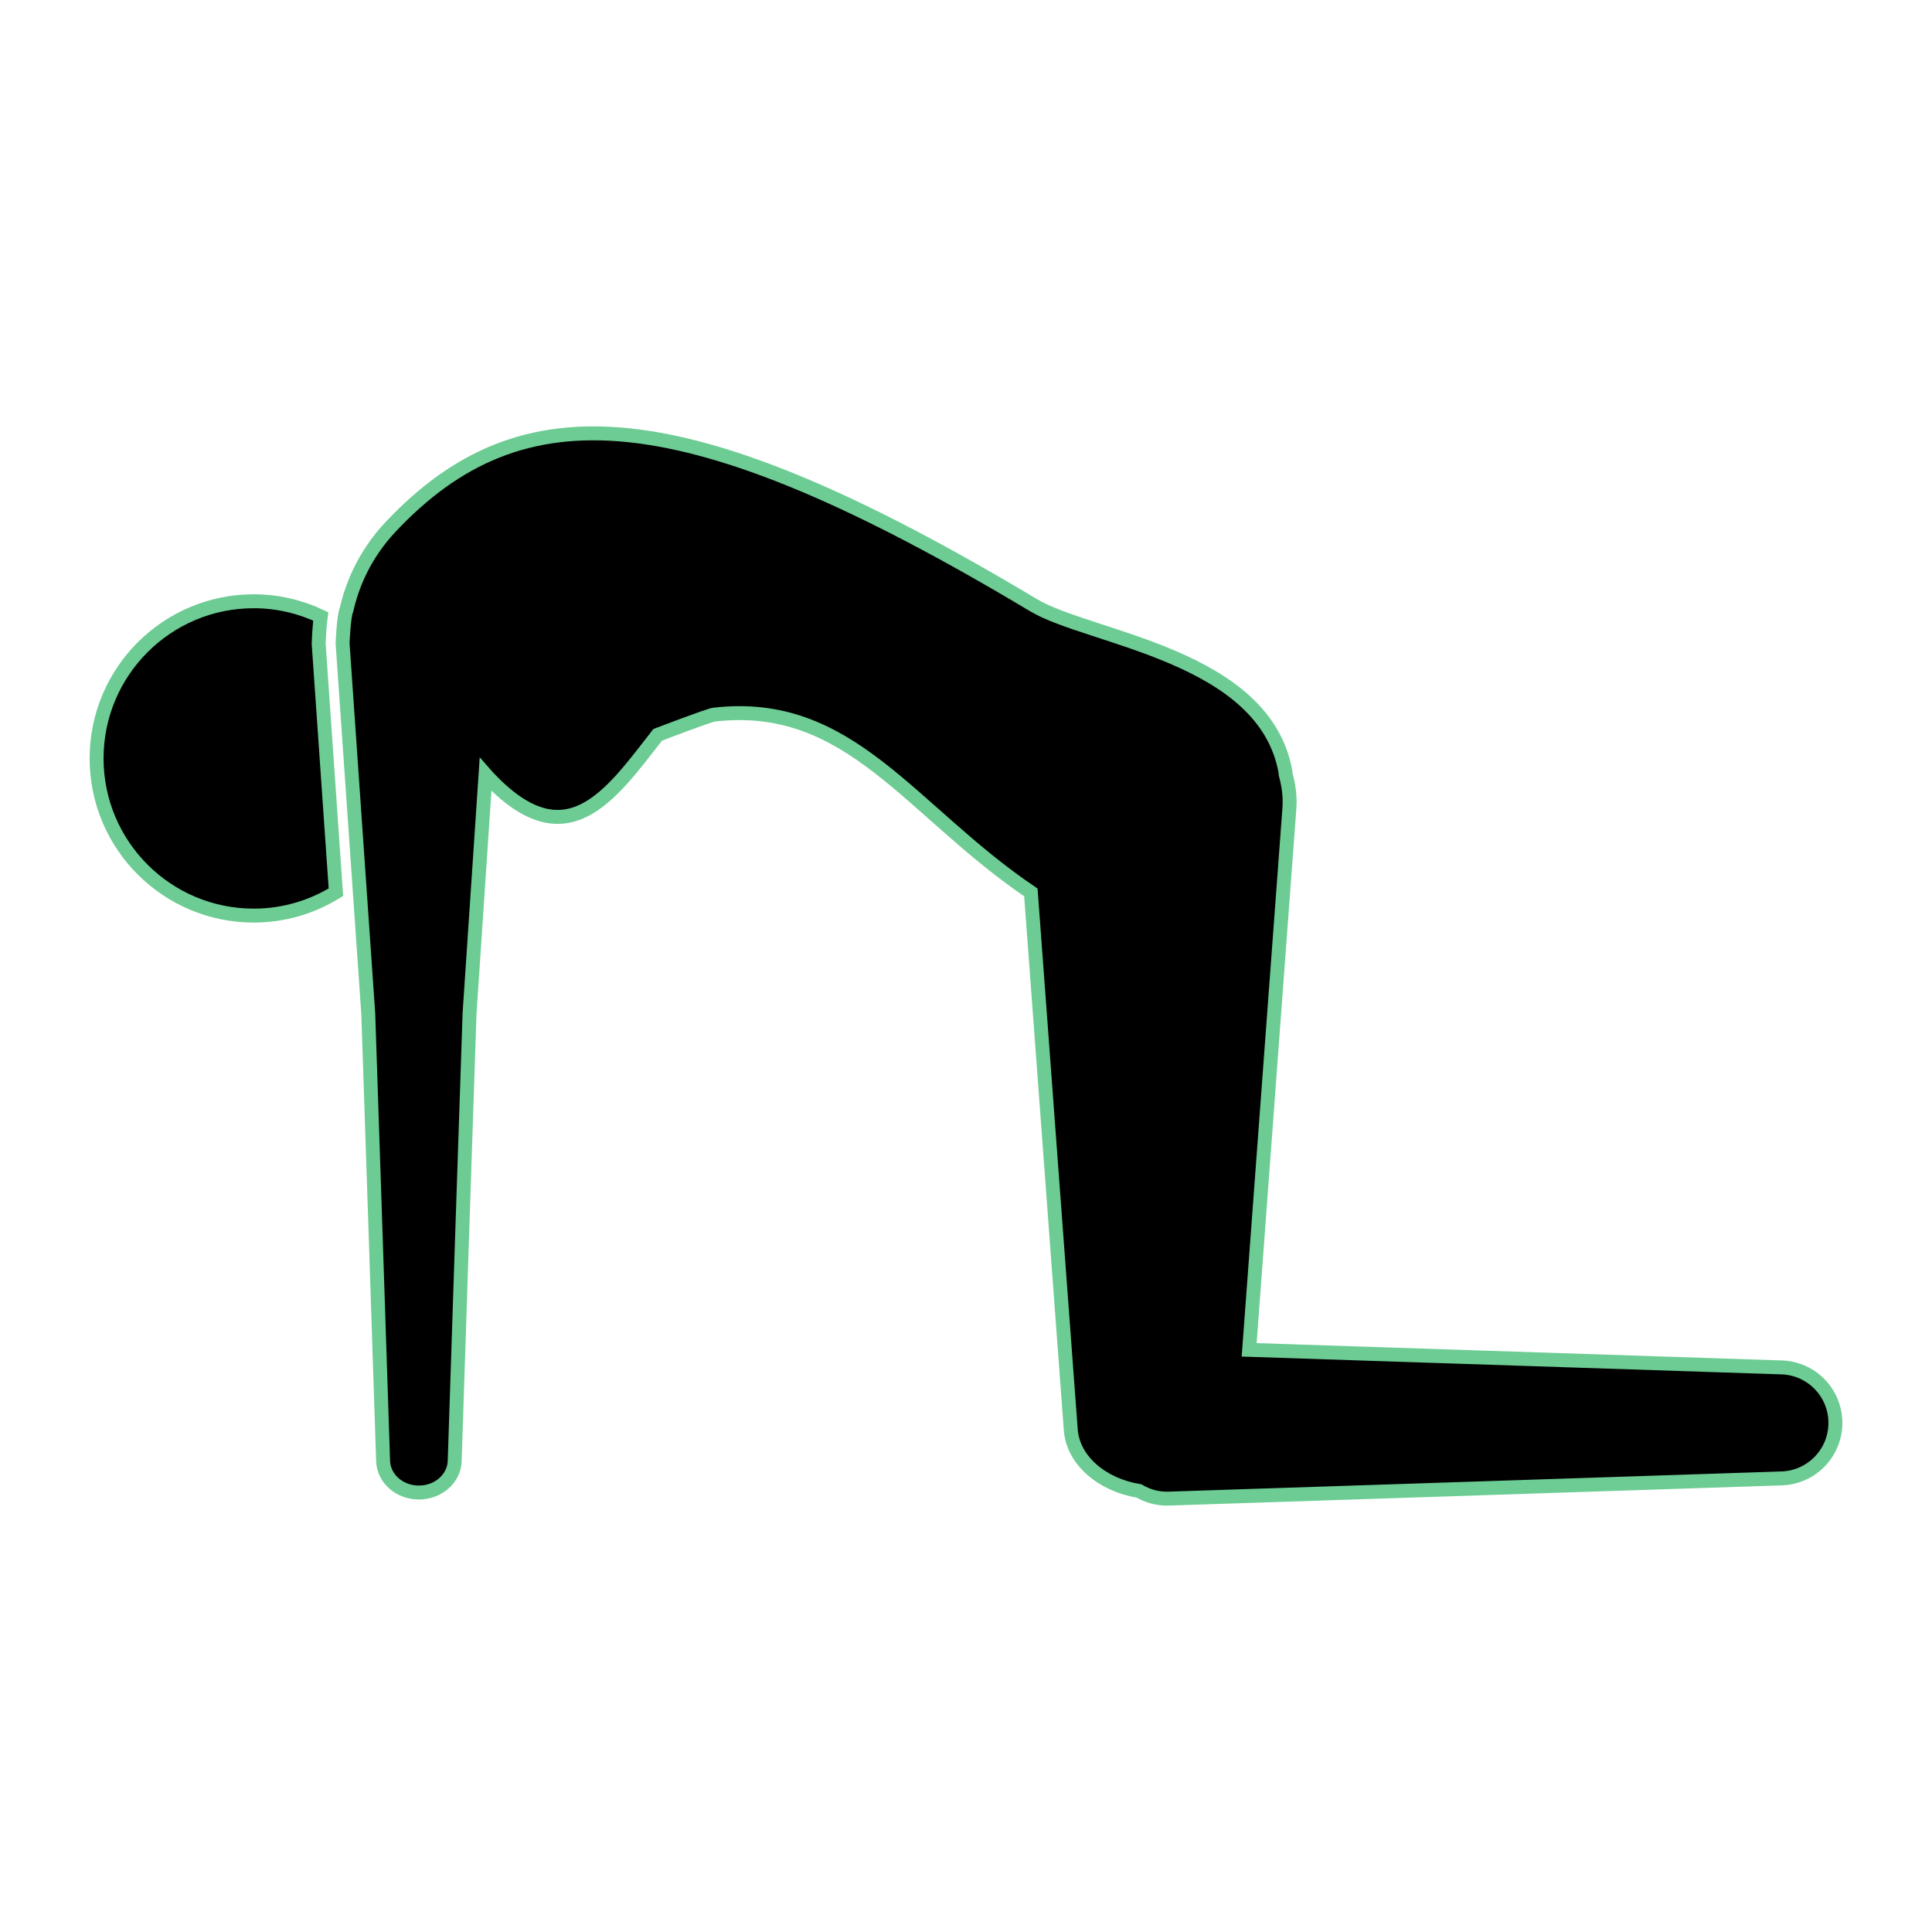 <svg fill="black" stroke="#6ccc93" stroke-width="12px"  xmlns="http://www.w3.org/2000/svg" xmlns:xlink="http://www.w3.org/1999/xlink" version="1.1" x="0px" y="0px" viewBox="0 0 1664 1664" enable-background="new 0 0 1664 1664" xml:space="preserve"><path d="M1534.557,1177.729l-458.682-15.126l34.661-466.519c0.765-10.3-0.732-20.134-3.311-29.553c-0.05-0.433,0.083-0.915,0-1.331  c-17.655-101.105-168.746-115.016-217.085-143.969c-303.164-181.592-441.609-186.035-553.347-67.858  c-23.629,24.993-33.862,51.933-38.322,71.685c-2.496,5.391-3.411,29.004-3.411,29.004l22.115,318.939  c0.25,3.844,12.796,385.582,12.796,385.582c0.599,15.009,14.211,26.907,30.817,26.907c16.607,0,30.218-11.898,30.817-26.907  c0,0,12.547-381.738,12.796-385.582l13.795-205.953l1.93,2.196c67.475,71.985,105.165,16.524,146.299-36.325  c0,0,43.98-16.89,48.605-17.422c117.245-13.578,168.497,82.568,272.829,153.121l34.378,462.858  c1.947,26.308,26.807,47.407,58.772,52.682c7.488,4.36,16.157,6.872,25.476,6.573l528.087-17.405  c25.759-0.865,46.226-22.015,46.226-47.807C1580.8,1199.727,1560.333,1178.595,1534.557,1177.729z"></path><path d="M274.543,555.493l-0.083-1.115l0.05-1.115c0.383-9.951,1.048-17.023,1.78-22.348c-17.522-8.287-37.041-13.062-57.724-13.062  c-74.764,0-135.366,60.603-135.366,135.367s60.603,135.366,135.366,135.366c25.975,0,50.136-7.438,70.753-20.118L274.543,555.493z"></path><g display="none"><path display="inline" d="M1534.557,1177.729l-458.682-15.126l34.661-466.519c0.765-10.3-0.732-20.134-3.311-29.553   c-0.05-0.433,0.083-0.915,0-1.331c-17.655-101.105-168.746-115.016-217.085-143.969   c-303.164-181.592-441.609-186.035-553.347-67.858c-23.629,24.993-33.862,51.933-38.322,71.685   c-1.281,2.779-2.147,10.333-2.679,17.056c-21.915-15.259-48.489-24.261-77.226-24.261c-74.764,0-135.366,60.603-135.366,135.366   s60.603,135.366,135.366,135.366c34.761,0,66.377-13.212,90.339-34.761l8.27,119.192c0.25,3.844,12.796,385.582,12.796,385.582   c0.599,15.009,14.211,26.907,30.817,26.907s30.218-11.898,30.817-26.907c0,0,12.547-381.738,12.796-385.582l13.795-205.953   l1.93,2.196c67.475,71.985,105.165,16.523,146.299-36.325c0,0,43.98-16.89,48.605-17.422   c117.245-13.578,168.497,82.568,272.829,153.121l34.378,462.858c1.947,26.308,26.807,47.407,58.772,52.682   c7.488,4.36,16.157,6.872,25.476,6.573l528.087-17.406c25.759-0.882,46.226-22.031,46.226-47.823   C1580.8,1199.727,1560.333,1178.595,1534.557,1177.729z"></path></g></svg>